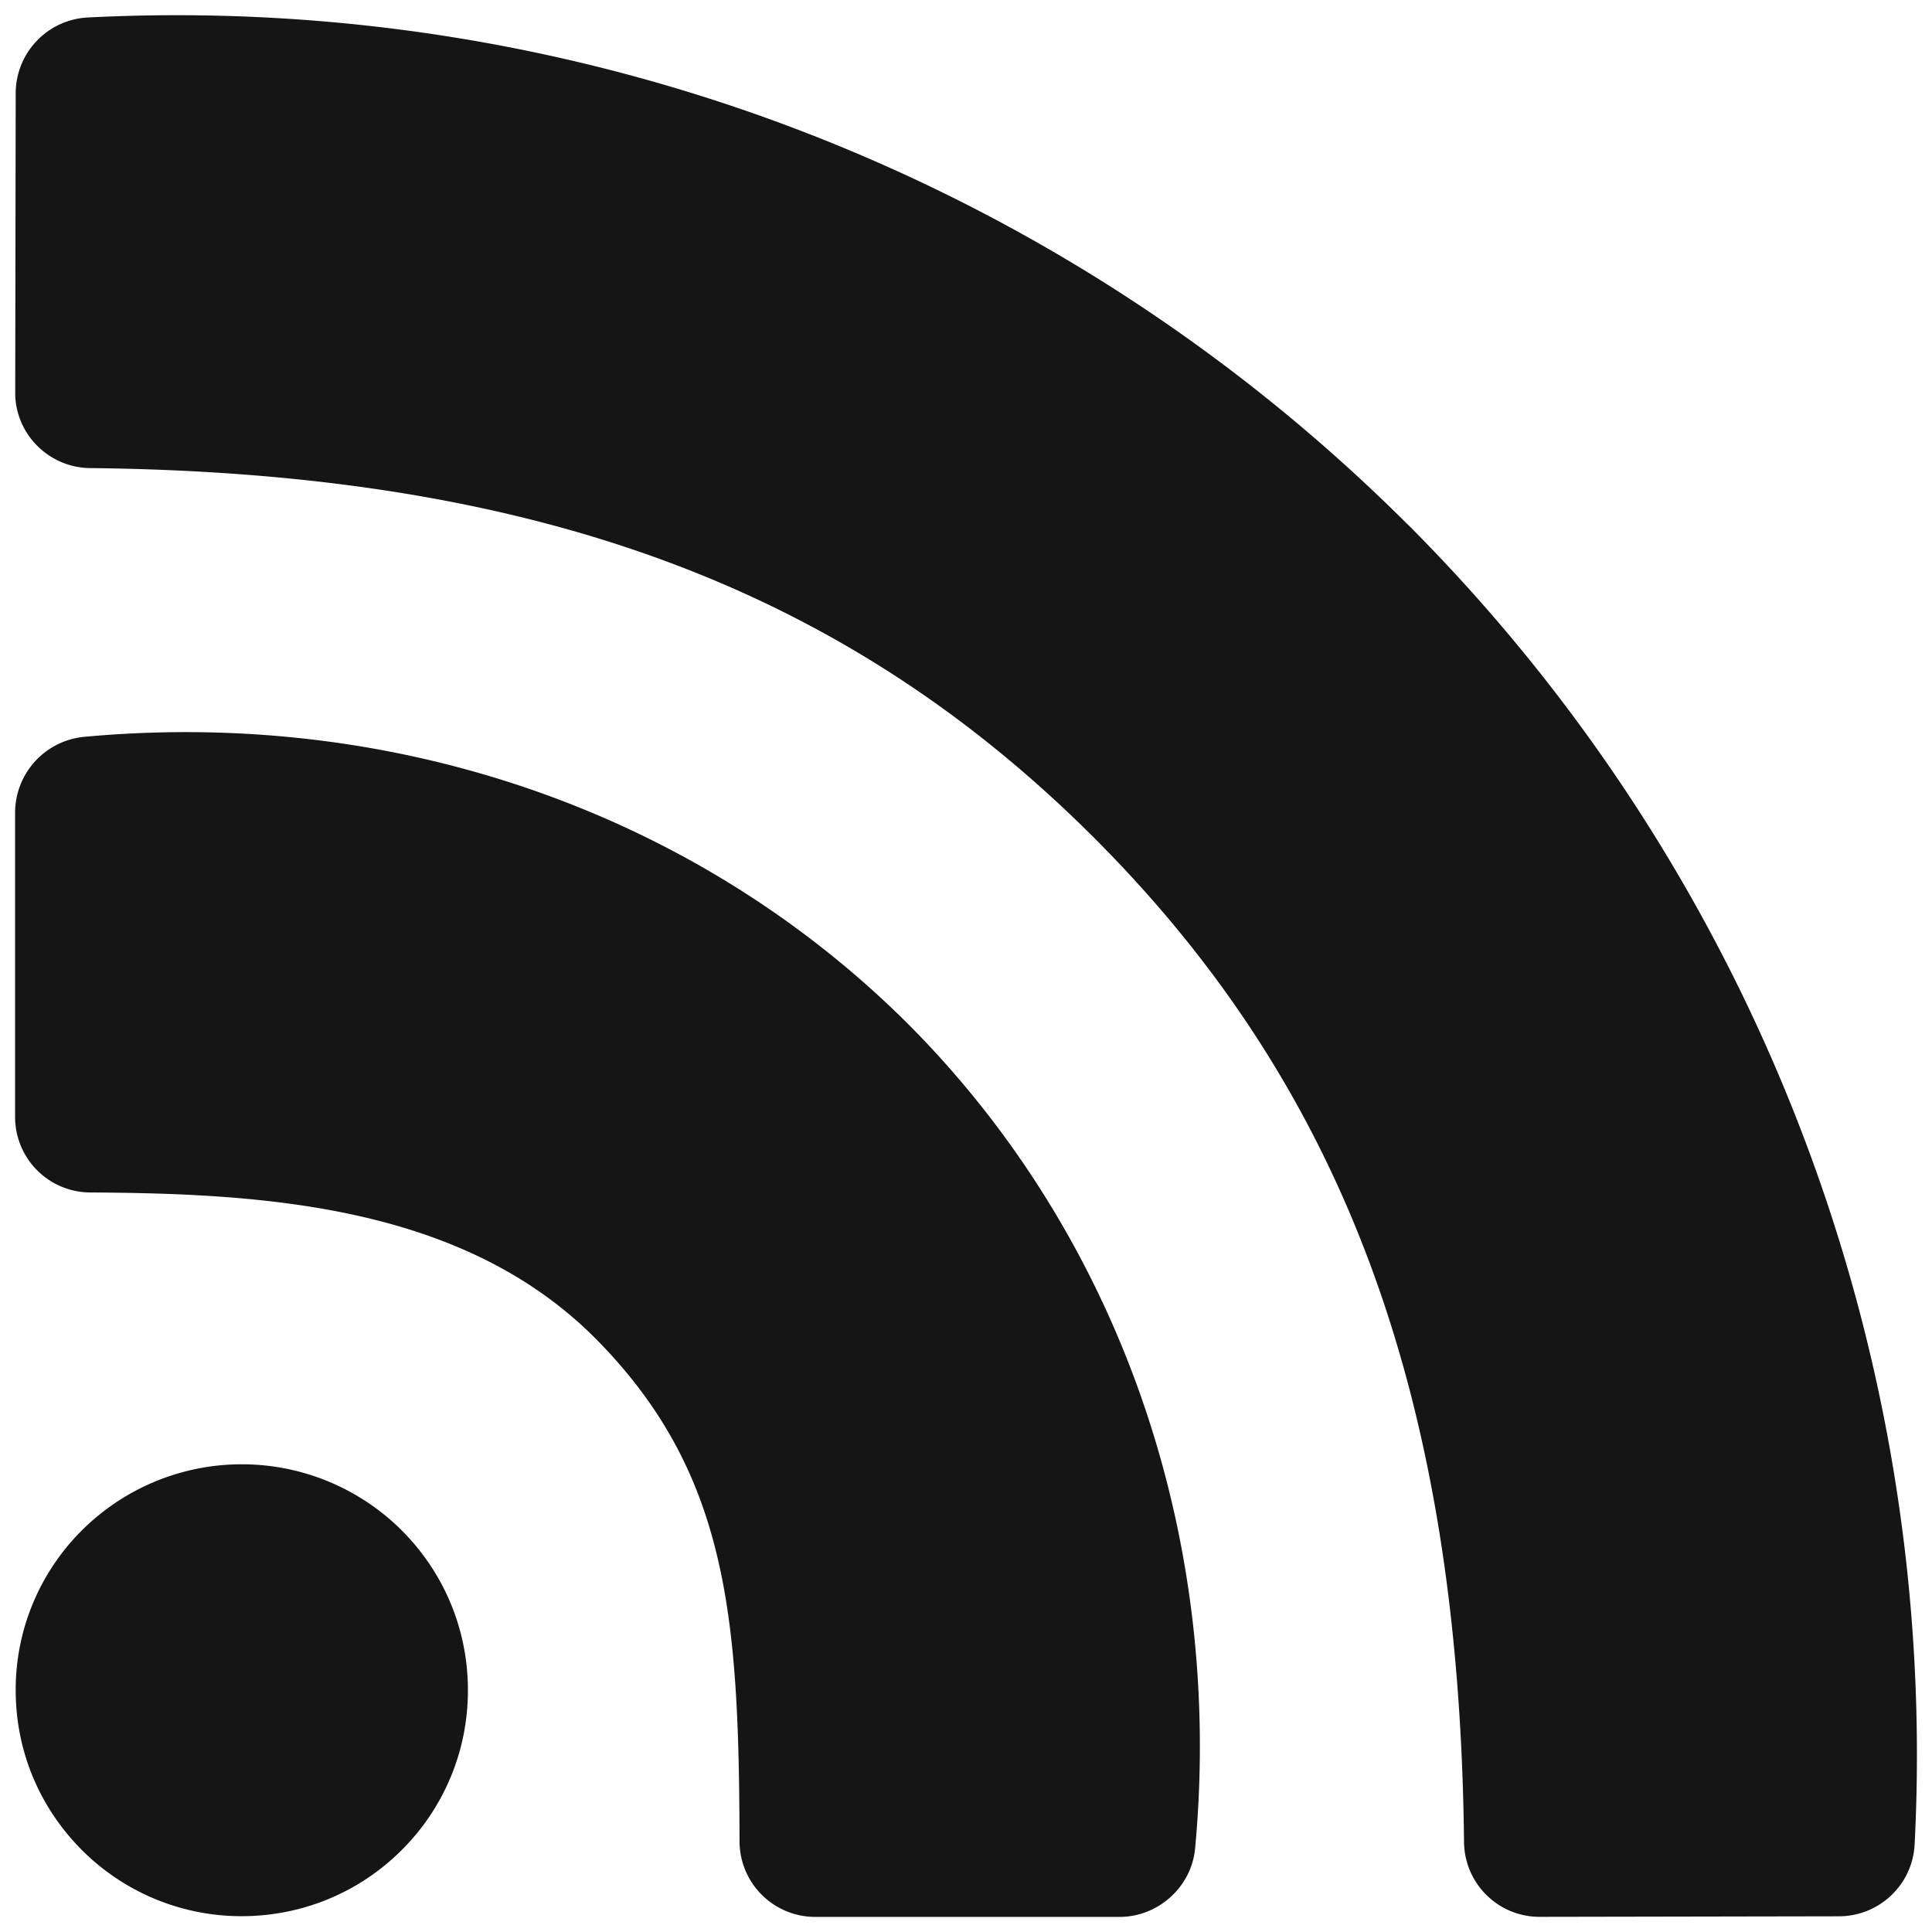 <svg xmlns="http://www.w3.org/2000/svg" viewBox="0 0 32 32">
  <defs>
    <style>
      .uuid-499fdb02-41b9-428f-a334-2d7904532d19{stroke-width:0;fill:#151515}
    </style>
  </defs>
  <path d="M0 0h32v32H0z" id="uuid-449fe117-211c-4df2-86ea-ea2d6331391a" stroke-width="0" fill="none"/>
  <g id="uuid-a860a8eb-49fb-4937-b38d-ab2b05bd6674">
    <path class="uuid-499fdb02-41b9-428f-a334-2d7904532d19" d="M1.357 25.347A3.72 3.72 0 0 0 .26 27.995c0 1 .39 1.94 1.097 2.648a3.732 3.732 0 0 0 2.648 1.095c.959 0 1.918-.365 2.648-1.095a3.72 3.72 0 0 0 1.097-2.648c0-1-.39-1.94-1.097-2.648a3.752 3.752 0 0 0-5.296 0Z"/>
    <path class="uuid-499fdb02-41b9-428f-a334-2d7904532d19" d="M1.387 12.205A1.264 1.264 0 0 0 .25 13.457v5.045a1.25 1.25 0 0 0 1.24 1.249c2.891.015 6.16.214 8.356 2.401 2.226 2.234 2.393 4.643 2.403 8.344a1.254 1.254 0 0 0 1.25 1.254h5.044c.643 0 1.193-.499 1.252-1.136.48-5.167-1.253-10.143-4.756-13.655-3.512-3.502-8.49-5.234-13.652-4.754Z"/>
    <path class="uuid-499fdb02-41b9-428f-a334-2d7904532d19" d="M23.314 8.685A28.854 28.854 0 0 0 1.447.29 1.258 1.258 0 0 0 .26 1.545l-.008 4.96c-.001.68.554 1.24 1.238 1.248 7.344.077 12.473 1.966 16.633 6.125 4.158 4.16 6.048 9.289 6.126 16.633a1.251 1.251 0 0 0 1.243 1.238h.004l4.96-.009c.67 0 1.221-.522 1.256-1.188a28.84 28.84 0 0 0-8.396-21.867Z"/>
  </g>
</svg>
